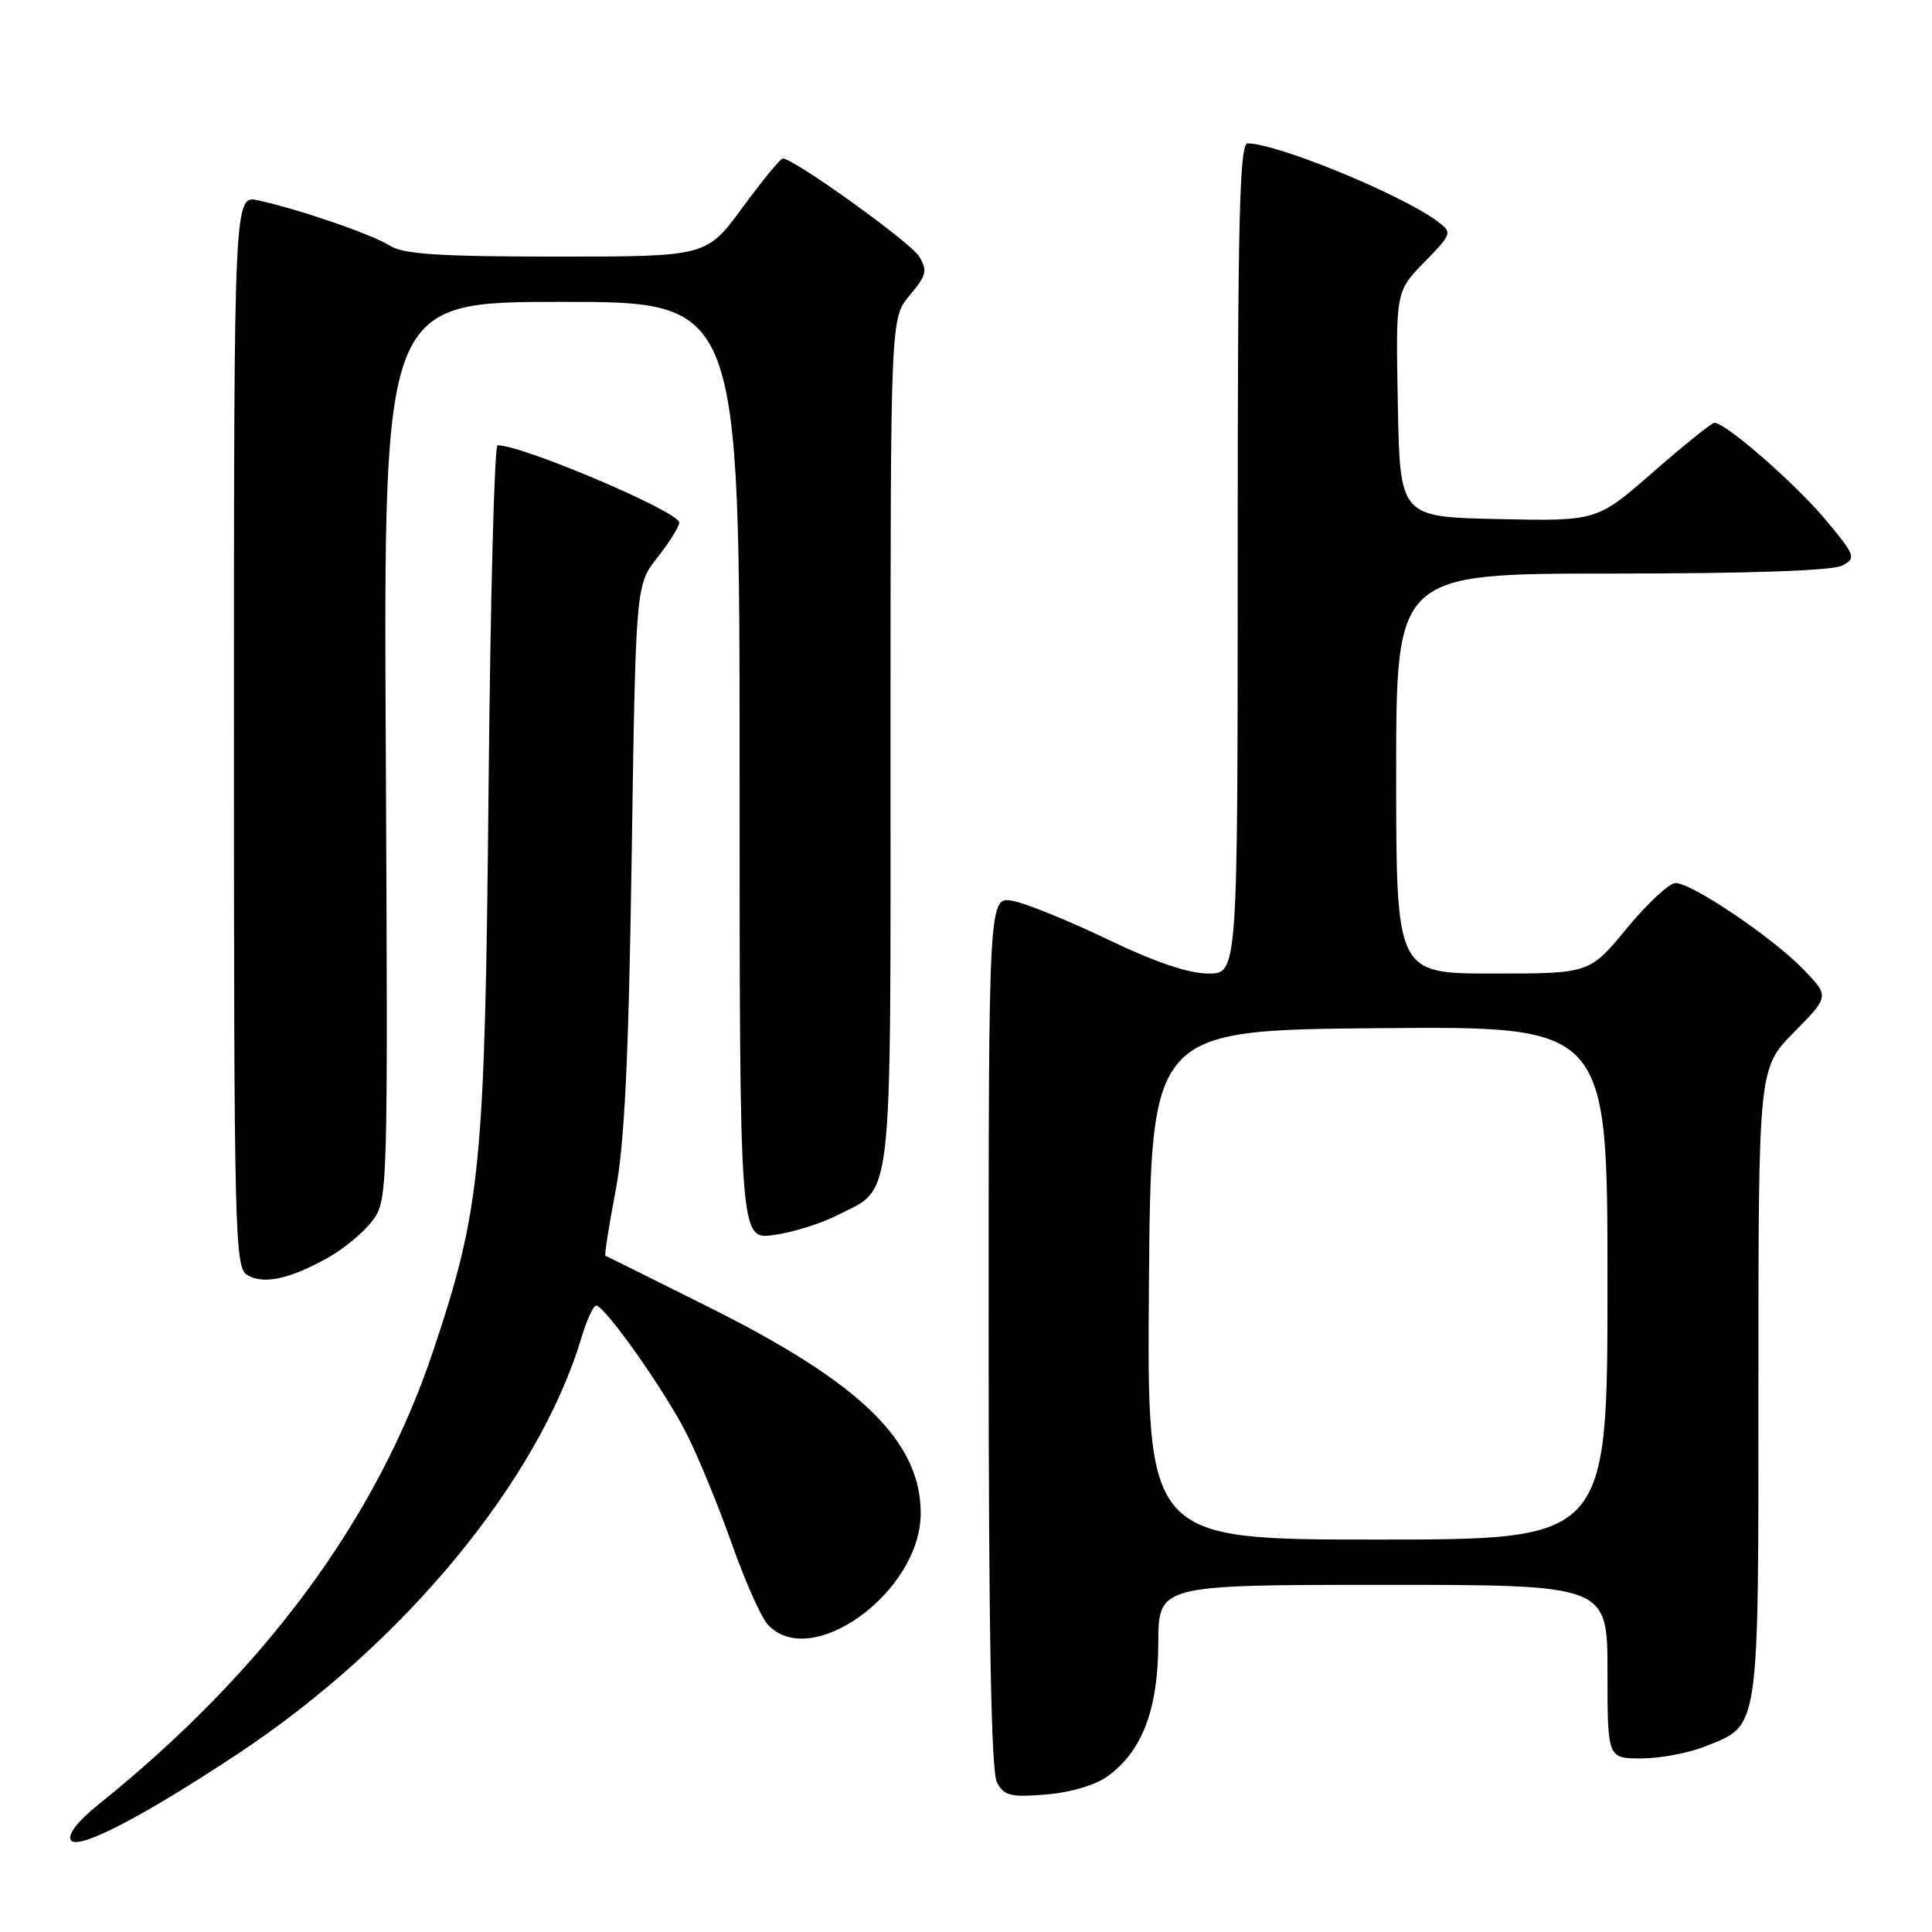 <?xml version="1.0" encoding="UTF-8" standalone="no"?>
<!DOCTYPE svg PUBLIC "-//W3C//DTD SVG 1.1//EN" "http://www.w3.org/Graphics/SVG/1.1/DTD/svg11.dtd" >
<svg xmlns="http://www.w3.org/2000/svg" xmlns:xlink="http://www.w3.org/1999/xlink" version="1.1" viewBox="0 0 256 256">
 <g >
 <path fill="currentColor"
d=" M 31.50 232.40 C 53.46 217.87 71.39 196.16 77.04 177.25 C 77.74 174.91 78.62 173.00 78.99 173.00 C 80.14 173.00 88.07 184.23 90.99 190.00 C 92.52 193.03 95.20 199.54 96.94 204.48 C 98.68 209.42 100.83 214.26 101.71 215.23 C 107.41 221.53 122.00 210.95 122.00 200.52 C 122.00 191.00 114.08 183.27 94.09 173.29 C 86.62 169.55 80.38 166.45 80.22 166.39 C 80.07 166.33 80.67 162.50 81.55 157.89 C 82.76 151.58 83.29 140.56 83.70 113.50 C 84.24 77.50 84.24 77.50 87.12 73.86 C 88.70 71.85 90.00 69.78 90.00 69.24 C 90.00 67.81 69.29 59.00 65.93 59.00 C 65.51 59.00 64.98 79.36 64.74 104.25 C 64.26 154.65 63.72 160.10 57.42 178.94 C 49.97 201.23 35.11 221.37 13.08 239.08 C 10.32 241.29 8.93 243.08 9.39 243.83 C 10.25 245.22 18.82 240.79 31.50 232.40 Z  M 146.79 235.35 C 151.36 232.01 153.45 226.50 153.48 217.75 C 153.50 210.01 153.50 210.01 183.25 210.00 C 213.00 210.00 213.00 210.00 213.00 221.50 C 213.00 233.00 213.00 233.00 217.48 233.00 C 219.94 233.00 223.74 232.29 225.92 231.42 C 233.22 228.49 233.00 230.01 233.00 183.32 C 233.00 141.57 233.00 141.57 237.70 136.79 C 242.41 132.02 242.41 132.02 238.95 128.44 C 234.89 124.23 224.18 117.00 222.01 117.01 C 221.18 117.01 218.28 119.71 215.56 123.01 C 210.63 129.00 210.63 129.00 197.81 129.00 C 185.00 129.00 185.00 129.00 185.00 102.50 C 185.00 76.00 185.00 76.00 213.57 76.00 C 231.75 76.00 242.85 75.62 244.11 74.94 C 245.98 73.94 245.87 73.62 241.83 68.79 C 237.80 63.99 228.60 55.97 227.16 56.02 C 226.80 56.04 223.15 58.97 219.05 62.55 C 211.60 69.06 211.60 69.06 198.55 68.78 C 185.50 68.50 185.50 68.50 185.22 53.57 C 184.94 38.64 184.94 38.64 188.72 34.75 C 192.42 30.95 192.46 30.83 190.50 29.35 C 185.84 25.83 169.23 19.00 165.32 19.00 C 164.24 19.00 164.00 29.01 164.00 74.00 C 164.00 129.00 164.00 129.00 160.09 129.00 C 157.51 129.00 153.00 127.47 146.84 124.51 C 141.70 122.04 136.04 119.73 134.25 119.38 C 131.00 118.75 131.00 118.75 131.00 176.44 C 131.00 216.39 131.34 234.76 132.10 236.18 C 133.05 237.96 133.91 238.17 138.64 237.78 C 141.88 237.51 145.18 236.53 146.79 235.35 Z  M 43.41 166.68 C 45.56 165.48 48.24 163.25 49.37 161.73 C 51.39 159.01 51.41 158.09 51.12 99.48 C 50.82 40.00 50.82 40.00 74.41 40.00 C 98.00 40.00 98.00 40.00 98.00 102.14 C 98.00 164.27 98.00 164.27 102.50 163.65 C 104.98 163.32 108.78 162.13 110.94 161.03 C 118.43 157.21 118.00 161.01 118.00 98.35 C 118.00 42.15 118.00 42.15 120.54 39.13 C 122.77 36.49 122.92 35.84 121.79 33.98 C 120.66 32.11 105.19 21.00 103.72 21.00 C 103.41 21.00 101.01 23.92 98.39 27.50 C 93.61 34.00 93.61 34.00 73.77 34.00 C 58.35 34.00 53.44 33.68 51.71 32.58 C 49.39 31.09 39.73 27.76 34.23 26.55 C 31.00 25.84 31.00 25.84 31.00 96.87 C 31.00 163.45 31.11 167.97 32.75 168.94 C 34.92 170.24 38.31 169.51 43.41 166.68 Z  M 152.24 170.25 C 152.50 136.50 152.50 136.50 182.75 136.24 C 213.00 135.97 213.00 135.97 213.00 169.99 C 213.00 204.00 213.00 204.00 182.49 204.00 C 151.97 204.00 151.97 204.00 152.24 170.25 Z "/>
</g>
</svg>
